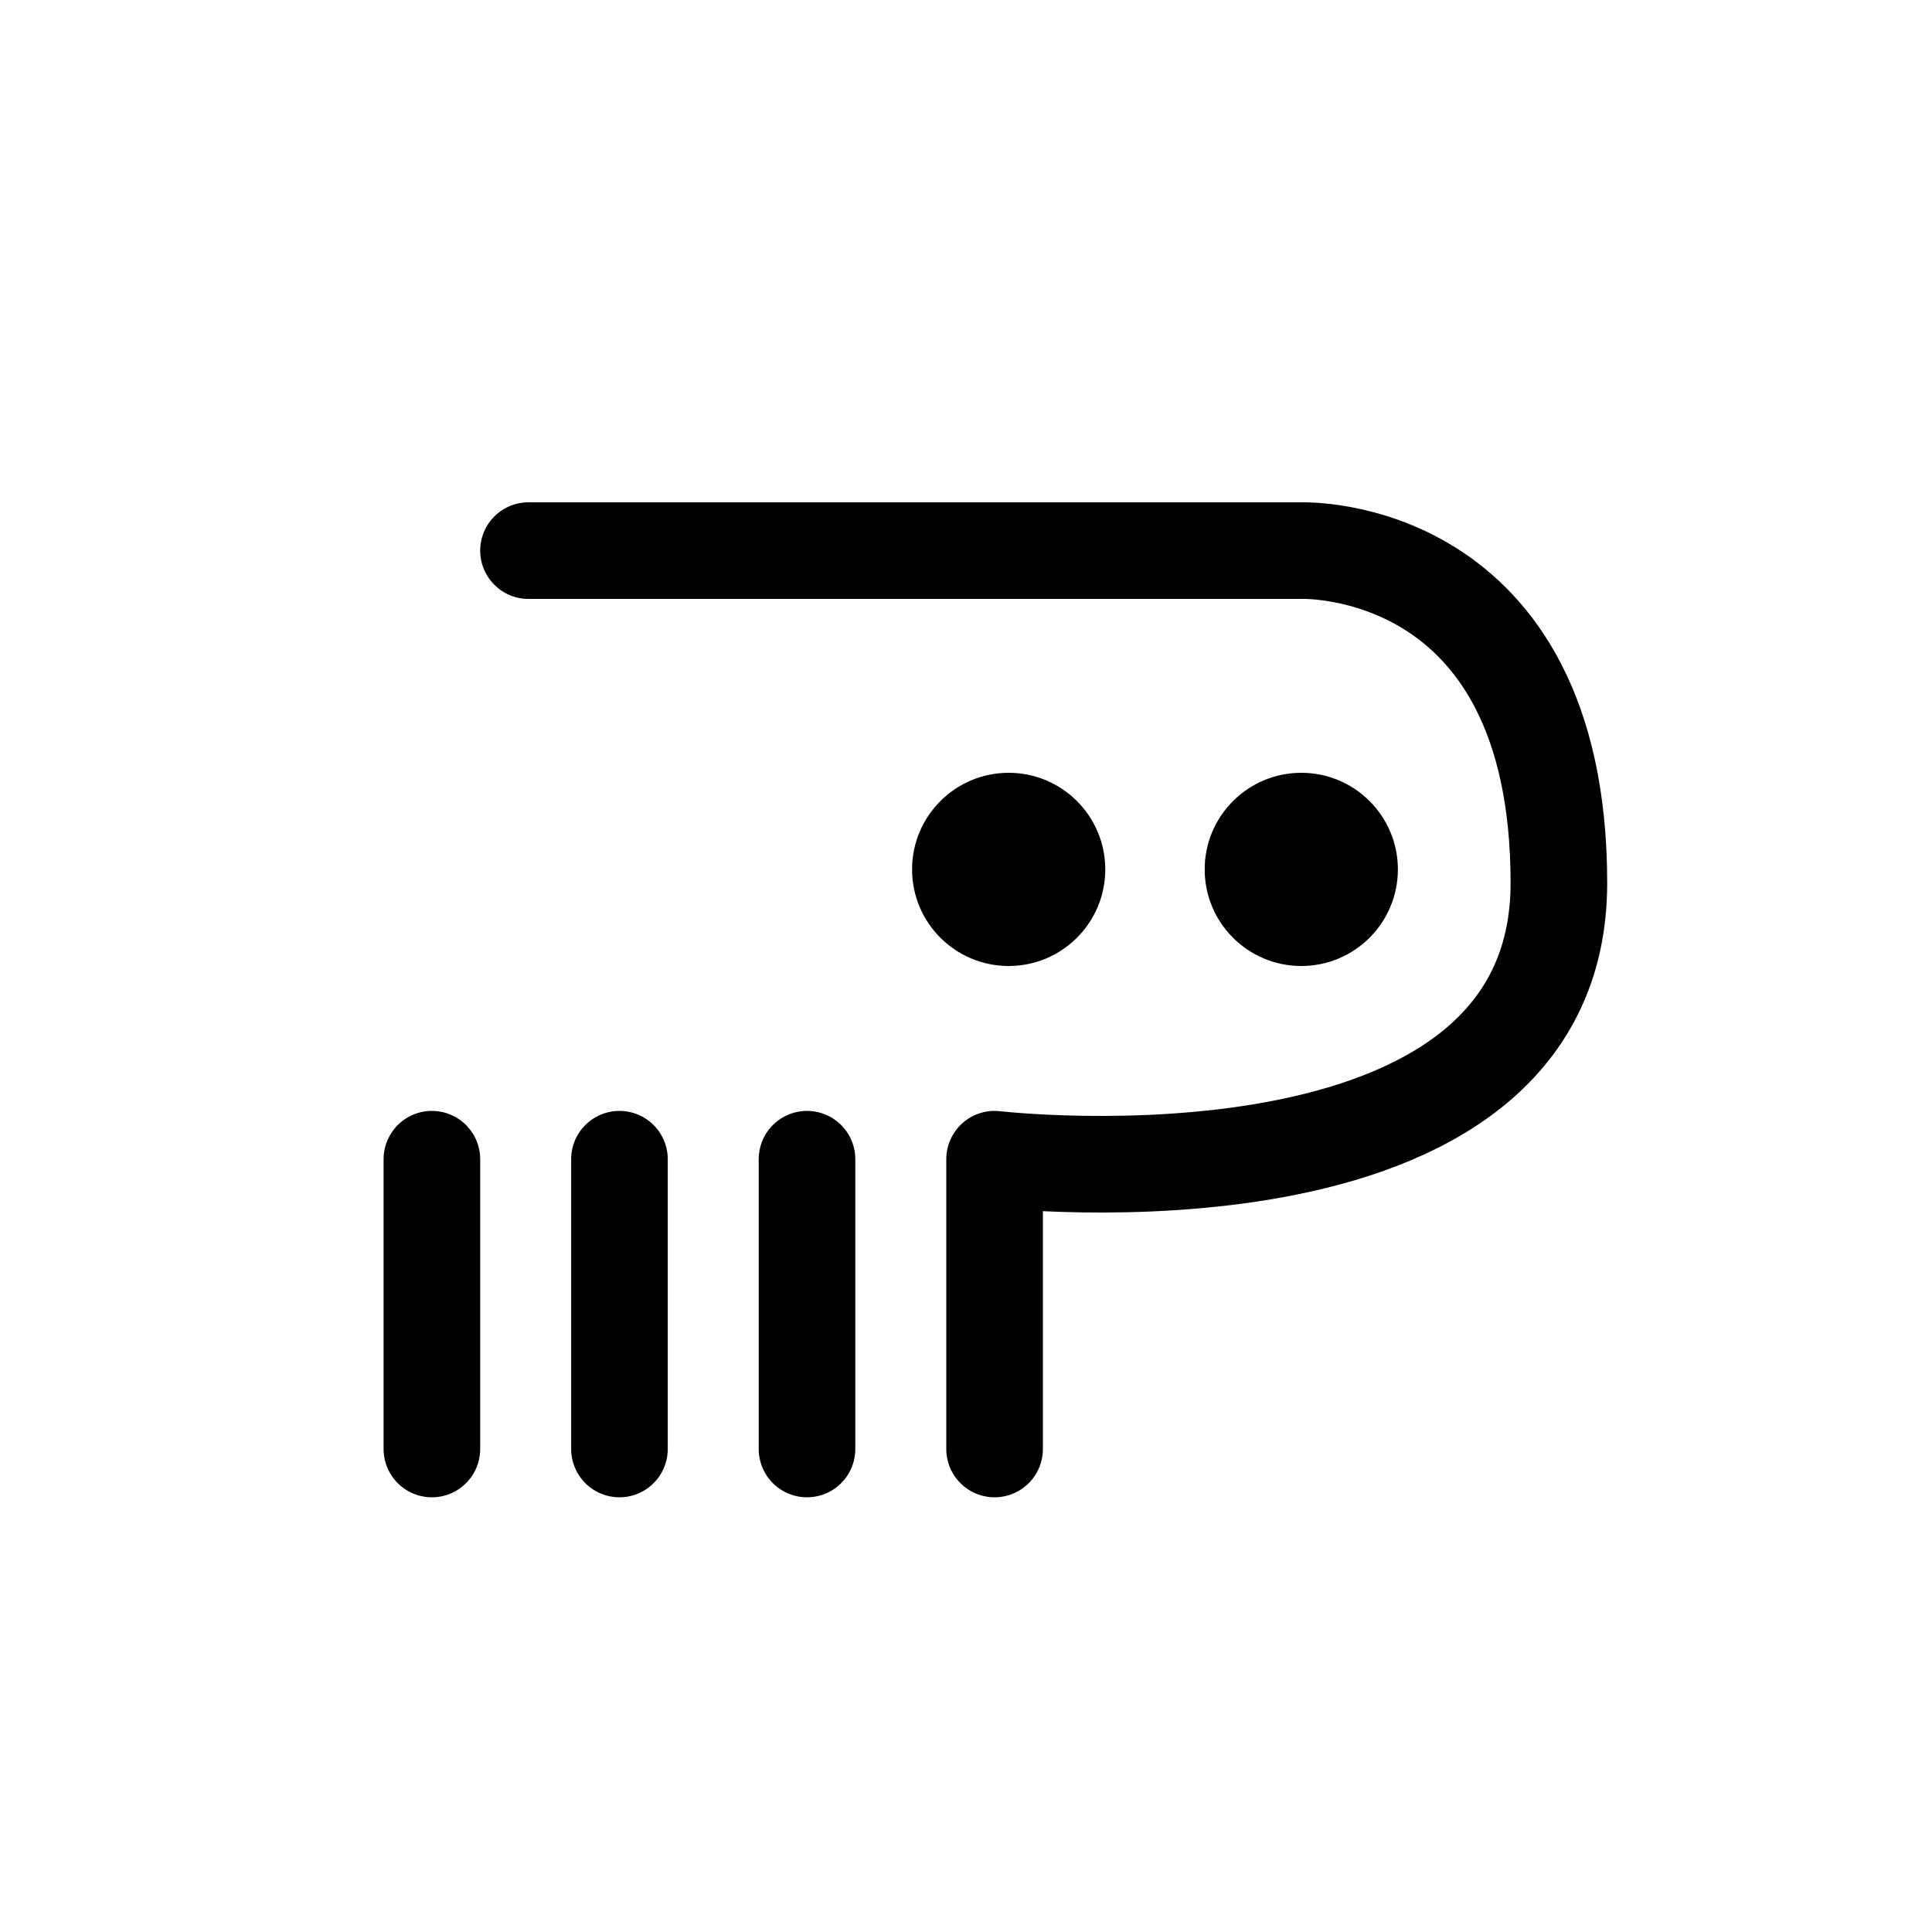 <svg xmlns="http://www.w3.org/2000/svg" width="1000" height="1000"><defs/><path d="M273.543 285h400s133.336-4.906 133.336 172.016C806.879 633.934 514.793 600 514.793 600v150m-291.25 0V600m97.082 150V600m97.082 150V600" fill="none" stroke-linecap="round" stroke-linejoin="round" stroke="#000" stroke-width="50"/><path d="M572.086 450c0 27.613-22.387 50-50 50-27.617 0-50-22.387-50-50s22.383-50 50-50c27.613 0 50 22.387 50 50zm151.457 0c0 27.613-22.387 50-50 50s-50-22.387-50-50 22.387-50 50-50 50 22.387 50 50zm0 0"/></svg>